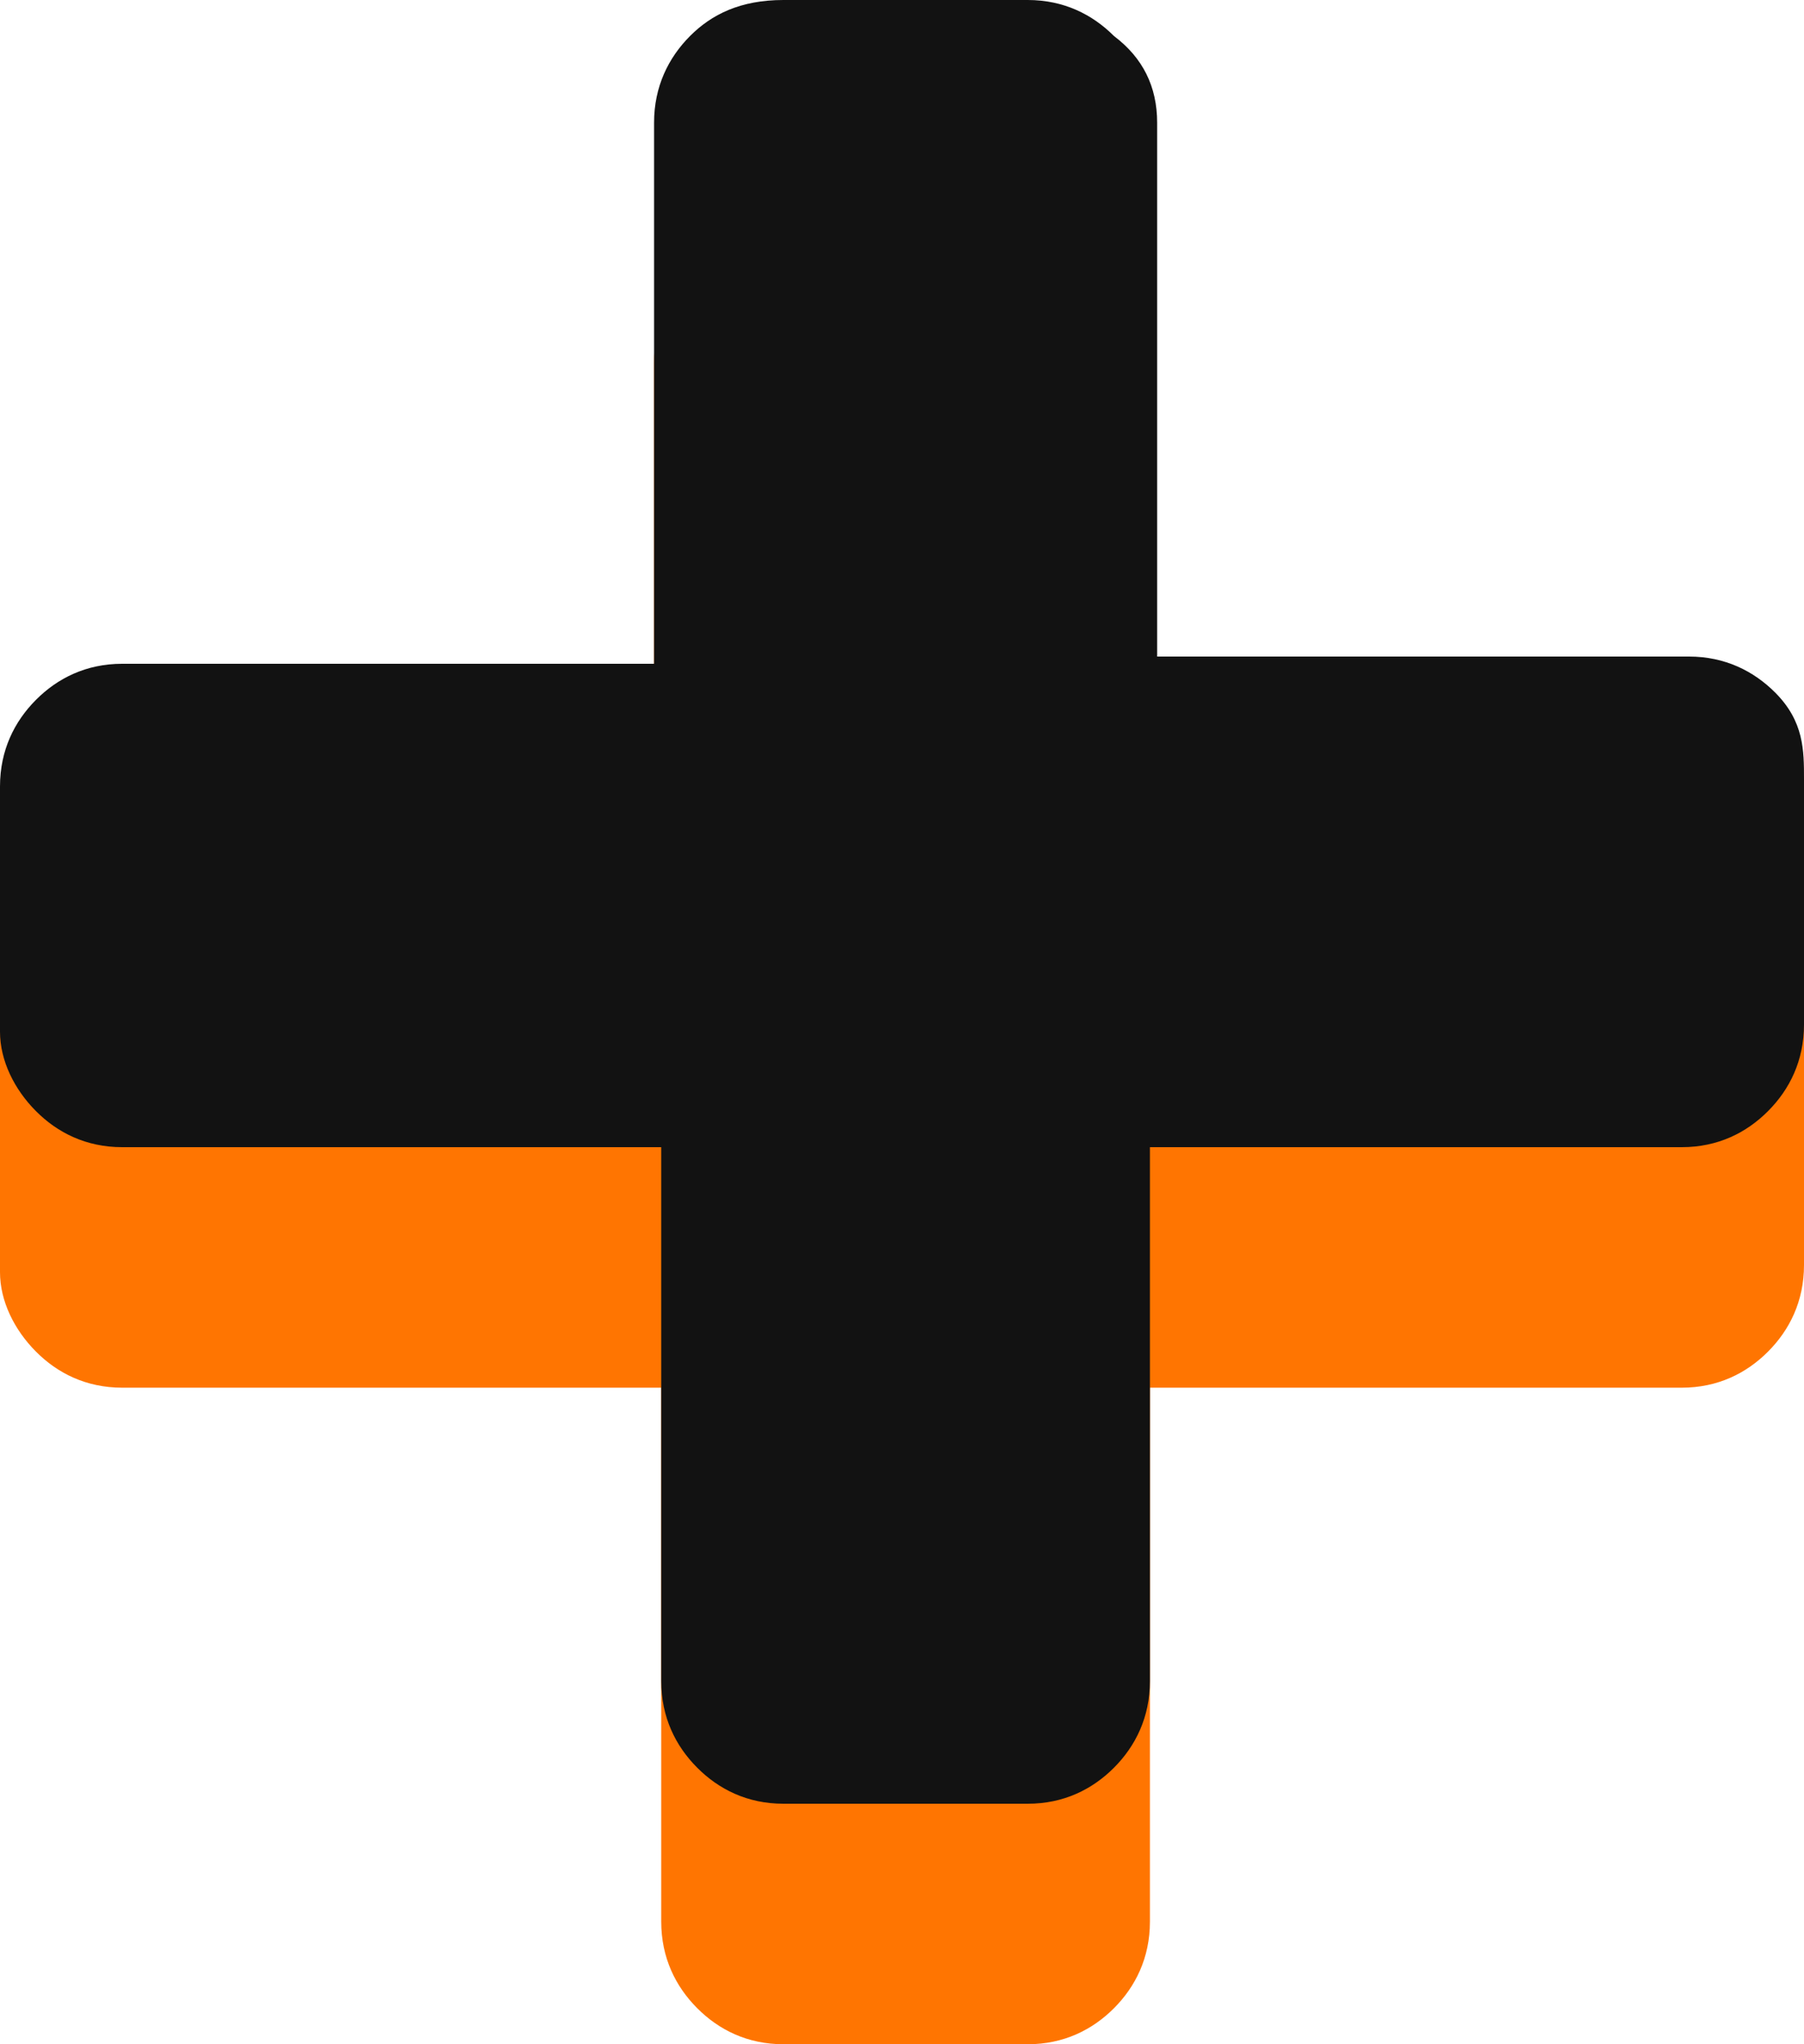 <svg width="30" height="34" viewBox="0 0 30 34" fill="none" xmlns="http://www.w3.org/2000/svg">
<path d="M30 16.96V21.04C30 21.64 29.761 22.12 29.402 22.48C29.044 22.84 28.566 23.08 27.968 23.08H19.123V31.96C19.123 32.56 18.884 33.04 18.526 33.4C18.167 33.76 17.689 34 17.092 34H13.028C12.43 34 11.952 33.76 11.594 33.4C11.235 33.04 10.996 32.56 10.996 31.96V23.08H2.032C1.434 23.08 0.956 22.84 0.598 22.48C0.239 22.12 0 21.64 0 21.16V17.08C0 16.48 0.239 16 0.598 15.64C0.956 15.28 1.434 15.04 2.032 15.04H10.877V6.04C10.877 5.44 11.116 4.96 11.474 4.6C11.833 4.24 12.311 4 12.908 4H16.972C17.57 4 18.048 4.24 18.406 4.6C18.884 4.96 19.123 5.44 19.123 6.04V14.92H27.968C28.566 14.92 29.044 15.16 29.402 15.52C29.881 16 30 16.48 30 16.96Z" fill="#FF7501"/>
<path d="M30 12.96V17.04C30 17.64 29.761 18.12 29.402 18.48C29.044 18.84 28.566 19.08 27.968 19.08H19.123V27.96C19.123 28.56 18.884 29.04 18.526 29.4C18.167 29.76 17.689 30 17.092 30H13.028C12.43 30 11.952 29.76 11.594 29.4C11.235 29.04 10.996 28.56 10.996 27.96V19.08H2.032C1.434 19.08 0.956 18.84 0.598 18.48C0.239 18.12 0 17.64 0 17.16V13.08C0 12.48 0.239 12 0.598 11.64C0.956 11.28 1.434 11.04 2.032 11.04H10.877V2.04C10.877 1.44 11.116 0.96 11.474 0.6C11.833 0.24 12.311 0 13.028 0H17.092C17.689 0 18.167 0.24 18.526 0.6C19.004 0.96 19.243 1.44 19.243 2.04V10.92H28.088C28.685 10.92 29.163 11.16 29.522 11.52C30 12 30 12.48 30 12.96Z" fill="#121212"/>
</svg>

